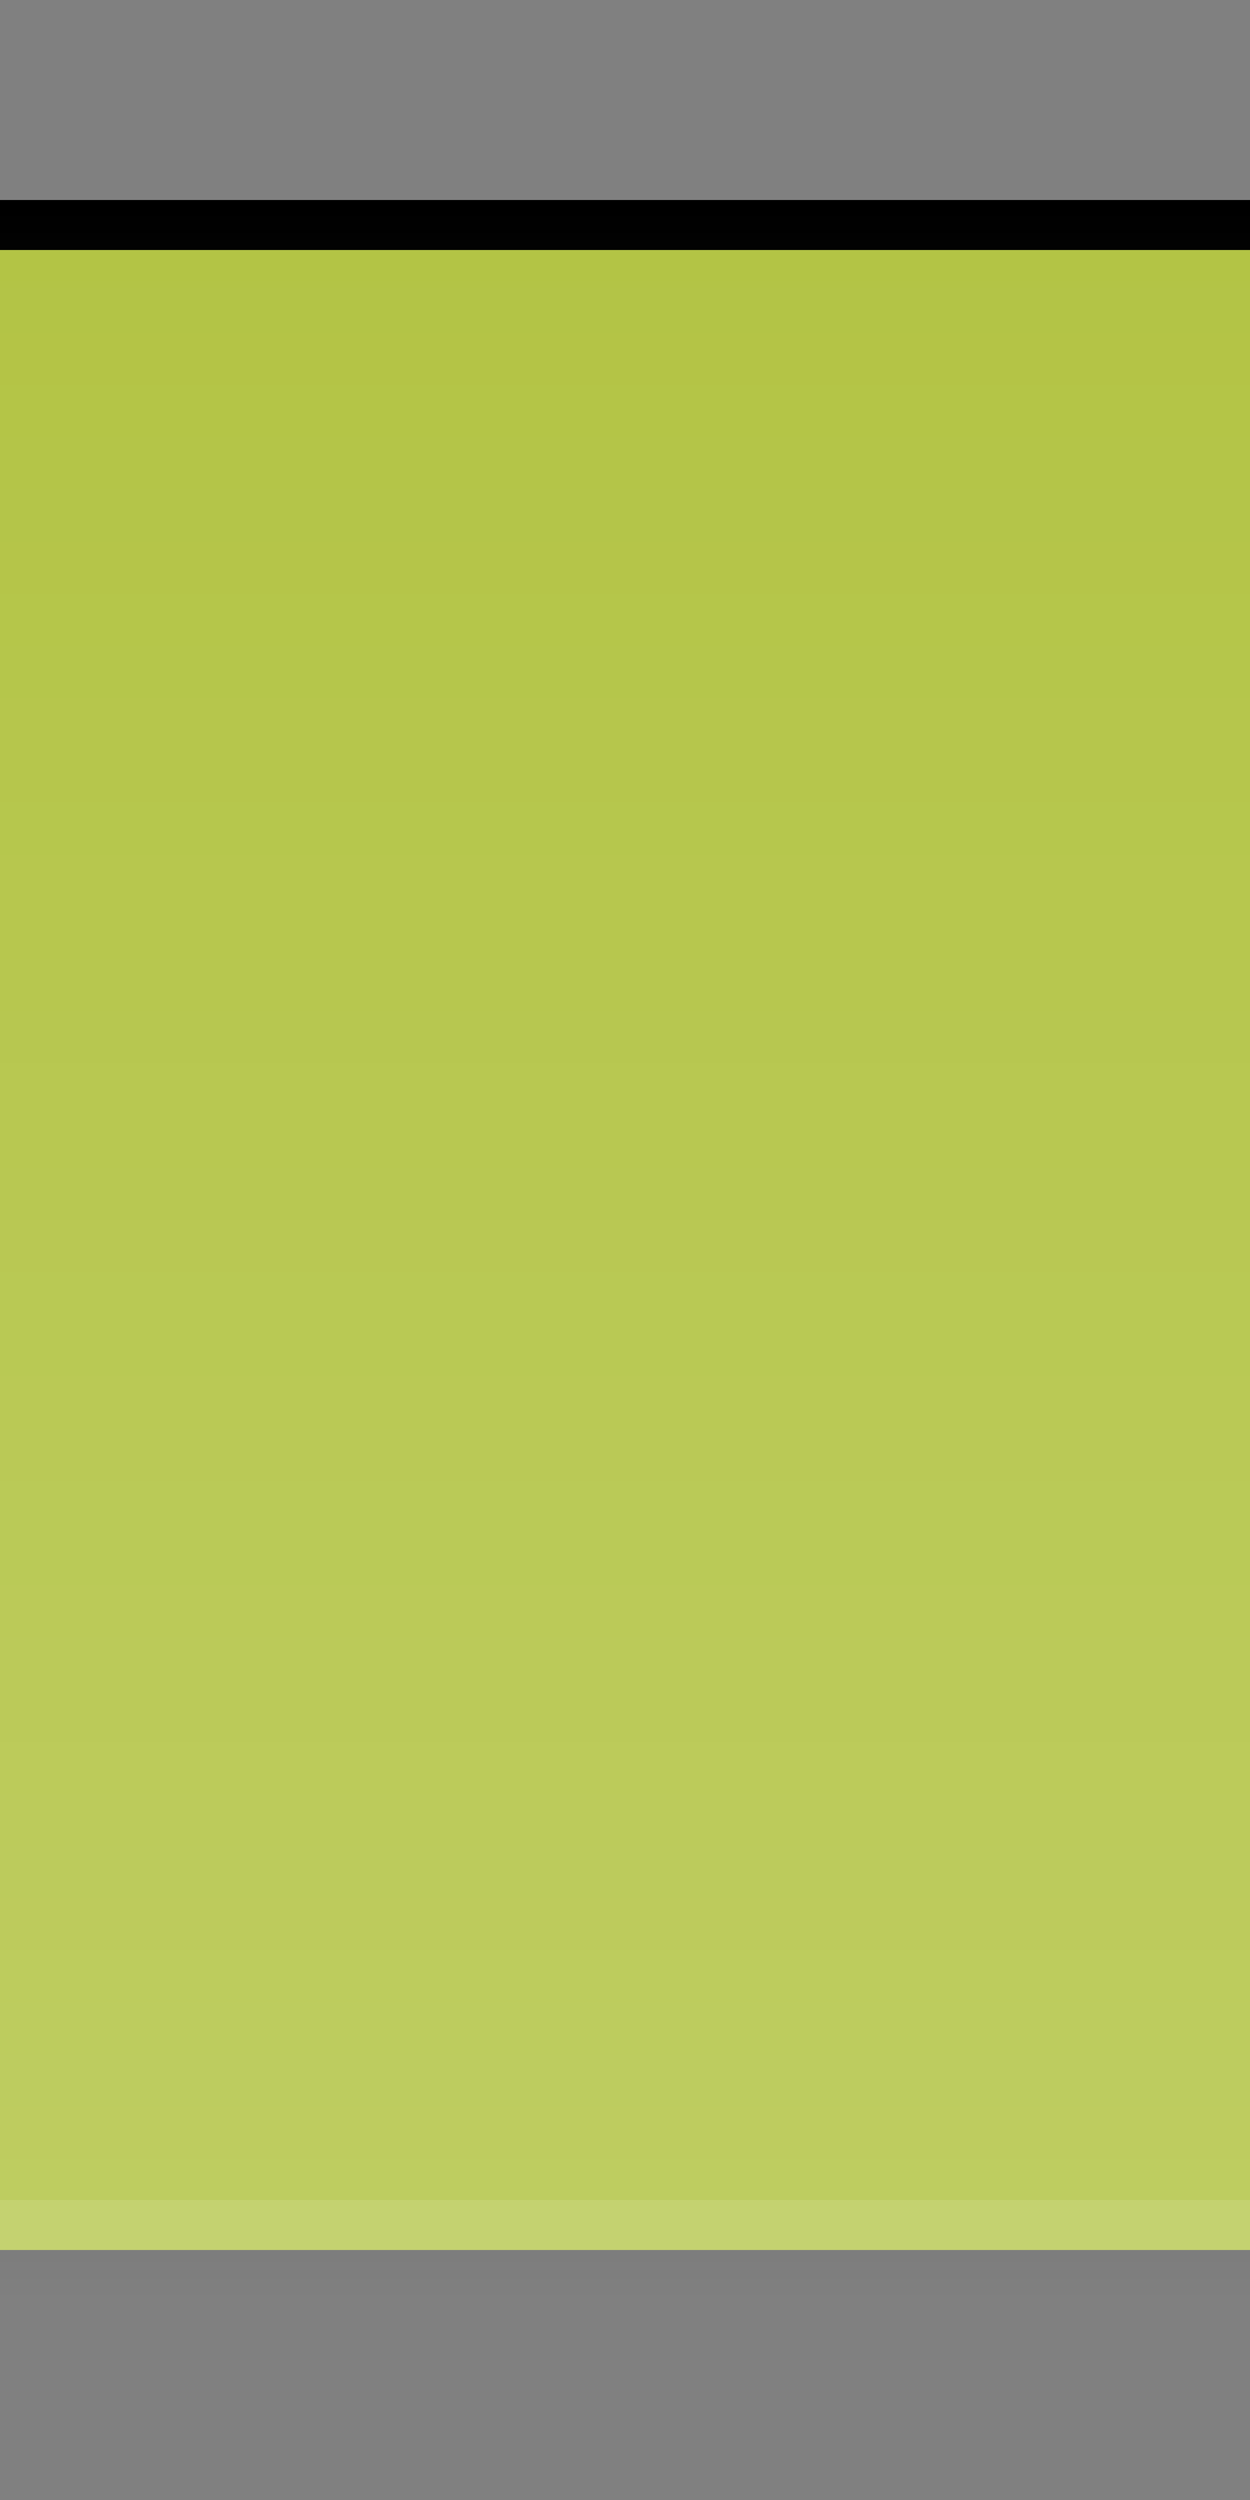 <?xml version="1.0" encoding="UTF-8"?>
<svg xmlns="http://www.w3.org/2000/svg" xmlns:xlink="http://www.w3.org/1999/xlink" baseProfile="tiny" contentScriptType="text/ecmascript" contentStyleType="text/css" height="50px" preserveAspectRatio="xMidYMid meet" version="1.1" viewBox="0 0 25 50" width="25px" x="0px" y="0px" zoomAndPan="magnify">
<rect x="0" y="0" width="25" height="50" fill="#808080" stroke="none"/>
<rect fill="#b3c445" height="40" width="25" y="5"/>
<linearGradient gradientTransform="matrix(1 0 0 -1 90.98 137.519)" gradientUnits="userSpaceOnUse" id="SVGID_1_" x1="-78.48" x2="-78.48" xlink:actuate="onLoad" xlink:show="other" xlink:type="simple" y1="92.519" y2="132.411">
<stop offset="0" stop-color="#ffffff"/>
<stop offset="1" stop-color="#ffffff" stop-opacity="0"/>
</linearGradient>
<rect fill="url(#SVGID_1_)" fill-opacity="0.15" height="40" width="25" y="5"/>
<linearGradient gradientUnits="userSpaceOnUse" id="SVGID_2_" x1="12.501" x2="12.501" xlink:actuate="onLoad" xlink:show="other" xlink:type="simple" y1="45" y2="5">
<stop offset="0" stop-color="#ffffff"/>
<stop offset="1" stop-color="#ffffff" stop-opacity="0"/>
</linearGradient>
<path d="M 0.0 45.0 L 25.0 45.0 L 25.0 44.0 L 0.0 44.0 L 0.0 45.0 z M 0.0 5.0 L 0.0 6.0 L 25.0 6.0 L 25.0 5.0 L 0.0 5.0 z " fill="url(#SVGID_2_)" fill-opacity="0.1"/>
<rect fill="url(#SVGID_3_)" height="1" width="25" y="45"/>
<rect fill="url(#SVGID_3_)" height="1" width="25" y="4"/>
<rect fill="none" height="50" width="25"/>
<defs>
<linearGradient gradientTransform="matrix(1 0 0 -1 90.98 137.519)" gradientUnits="userSpaceOnUse" id="SVGID_3_" x1="-78.48" x2="-78.48" xlink:actuate="onLoad" xlink:show="other" xlink:type="simple" y1="133.519" y2="91.528">
<stop offset="0" stop-color="#000000"/>
<stop offset="0.006" stop-color="#000000"/>
<stop offset="1" stop-color="#000000" stop-opacity="0"/>
</linearGradient>
</defs>
</svg>
